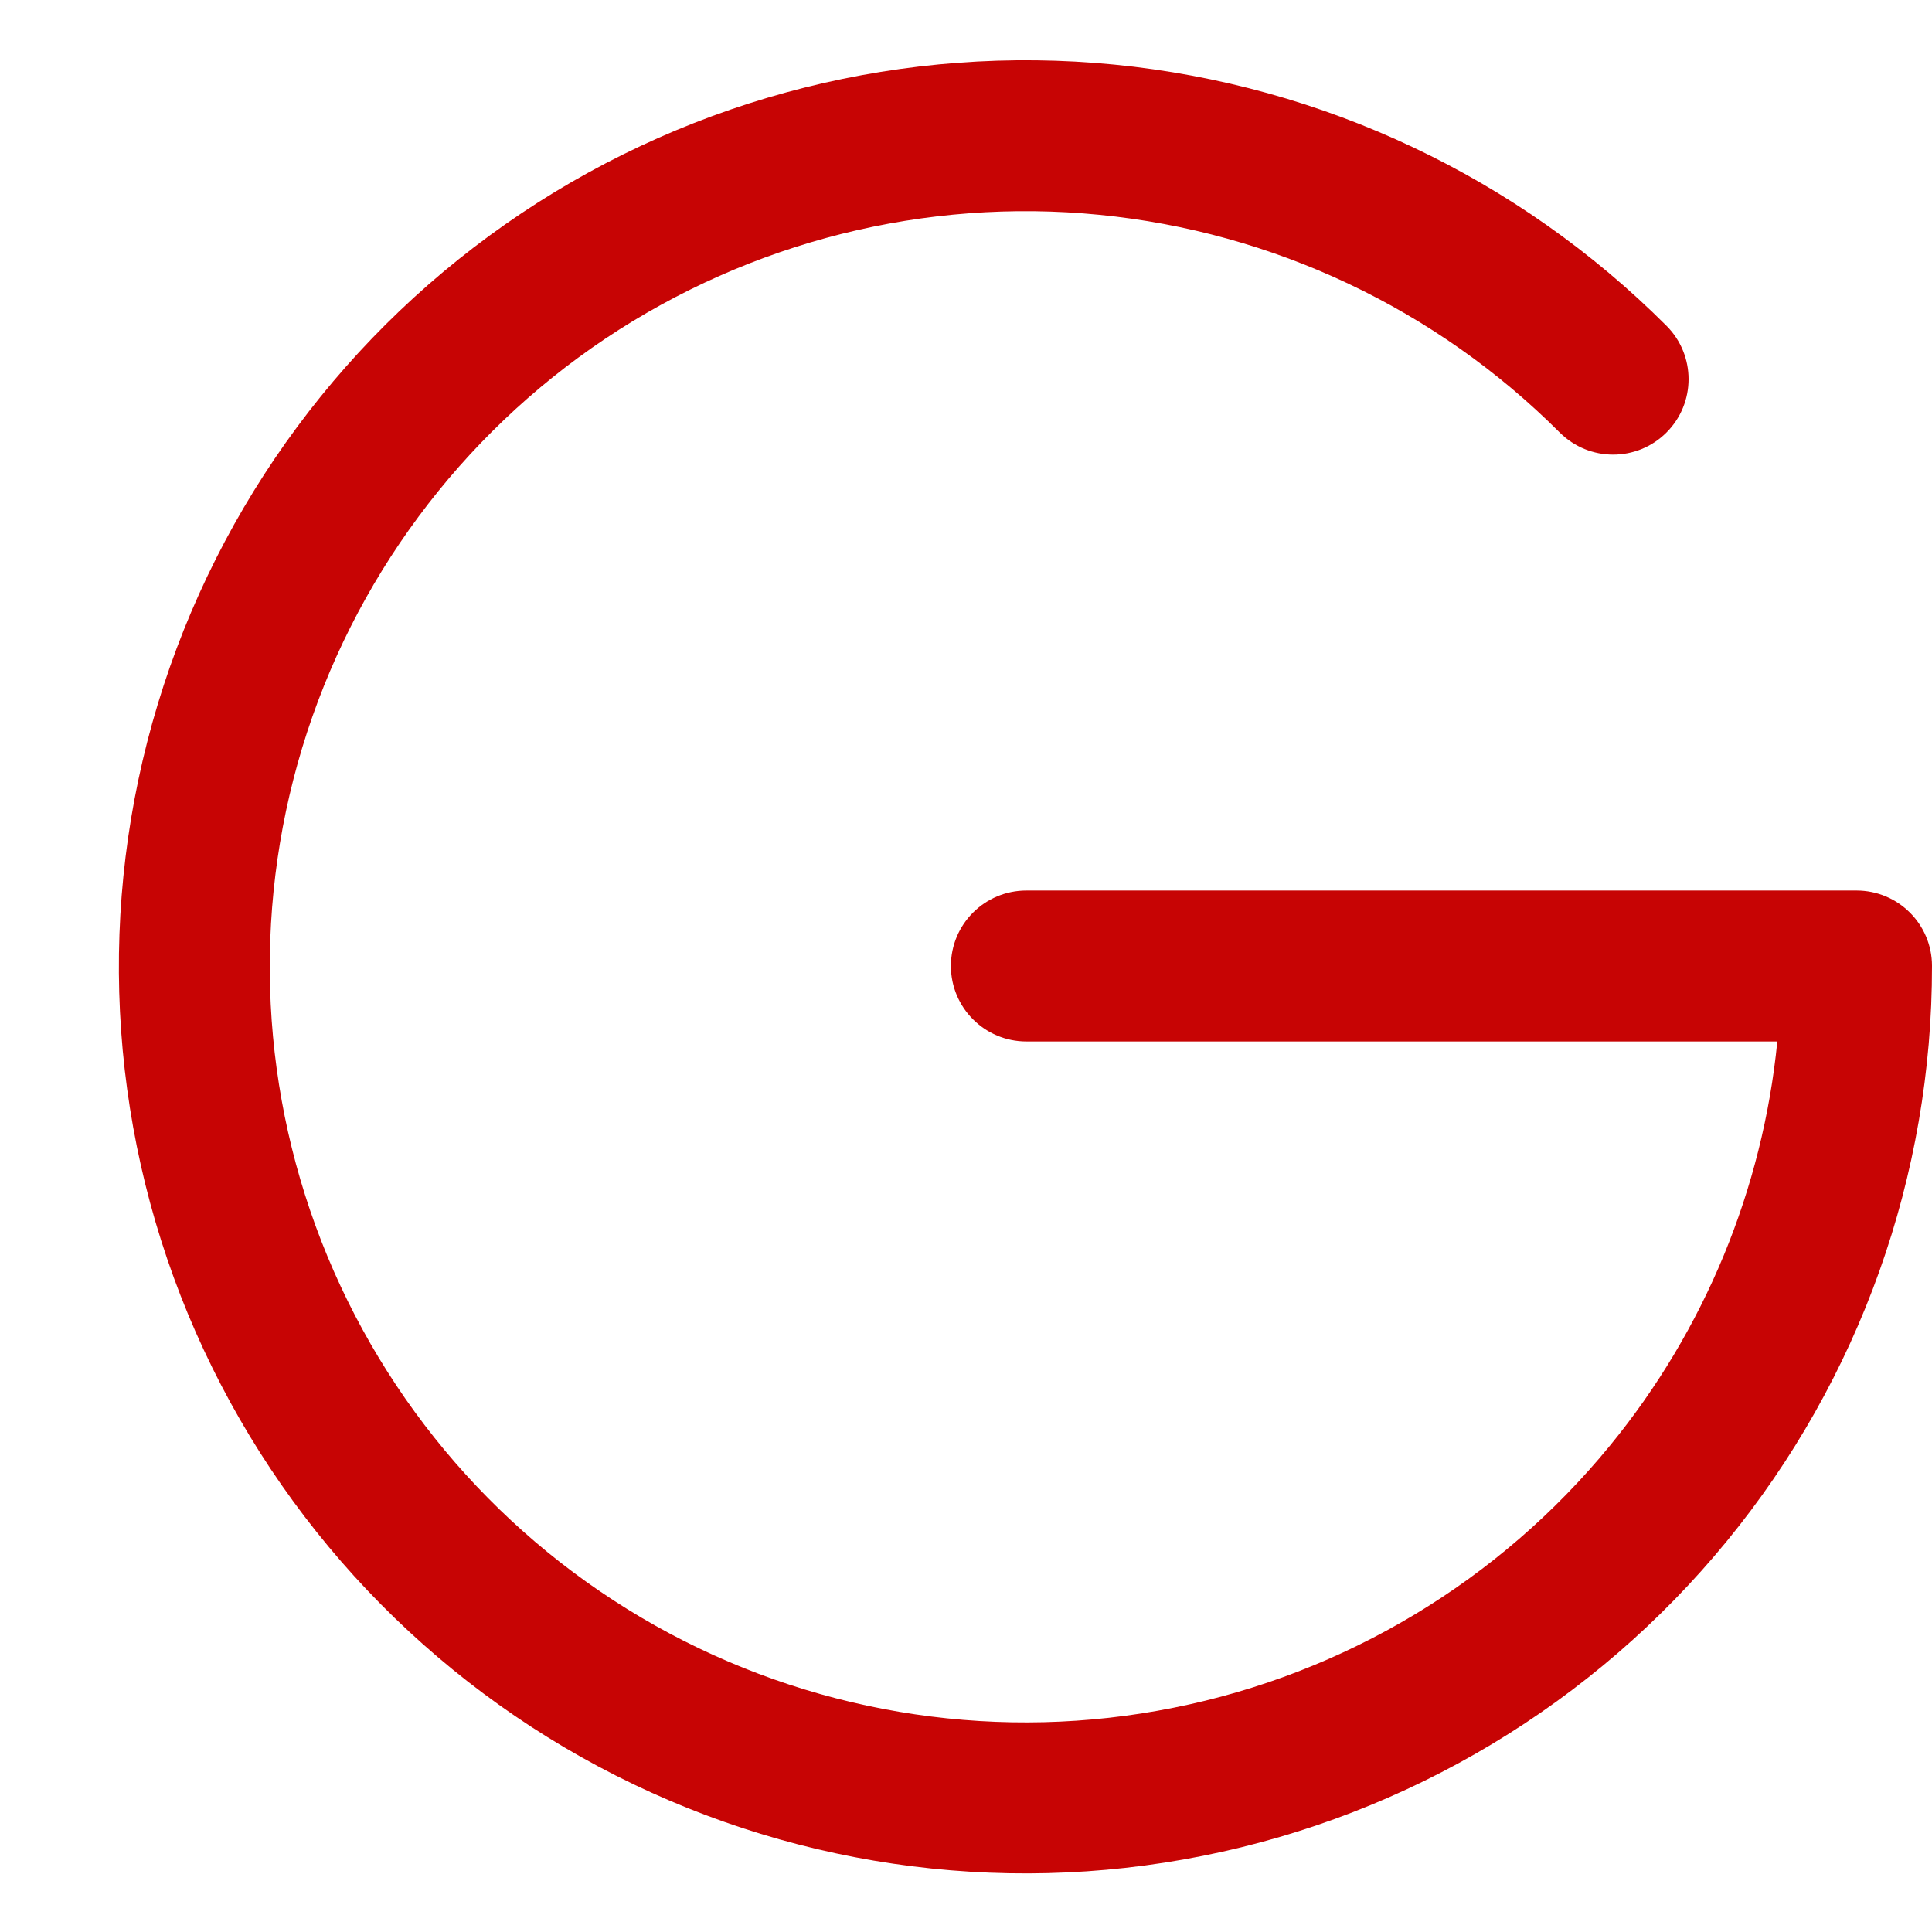 <svg width="16" height="16" viewBox="0 0 16 16" fill="none" xmlns="http://www.w3.org/2000/svg">
<path fill-rule="evenodd" clip-rule="evenodd" d="M9.105 1.779C7.664 1.637 6.218 2 5.014 2.804C3.811 3.609 2.923 4.807 2.503 6.192C2.083 7.578 2.157 9.067 2.712 10.405C3.267 11.742 4.268 12.846 5.546 13.528C6.823 14.209 8.298 14.427 9.718 14.143C11.138 13.86 12.415 13.093 13.333 11.972C14.118 11.014 14.598 9.848 14.719 8.625H8.5C8.155 8.625 7.875 8.345 7.875 8C7.875 7.654 8.155 7.375 8.5 7.375H15.375C15.72 7.375 16 7.654 16 7.999C16.002 9.736 15.401 11.421 14.3 12.764C13.199 14.108 11.666 15.029 9.963 15.369C8.259 15.71 6.49 15.448 4.957 14.63C3.425 13.812 2.223 12.488 1.557 10.883C0.892 9.279 0.803 7.493 1.307 5.83C1.811 4.167 2.875 2.731 4.32 1.765C5.764 0.8 7.499 0.365 9.228 0.535C10.957 0.705 12.573 1.47 13.801 2.698C14.045 2.942 14.045 3.338 13.801 3.582C13.557 3.826 13.162 3.826 12.917 3.582C11.893 2.558 10.546 1.921 9.105 1.779Z" fill="#C70404"/>
</svg>
